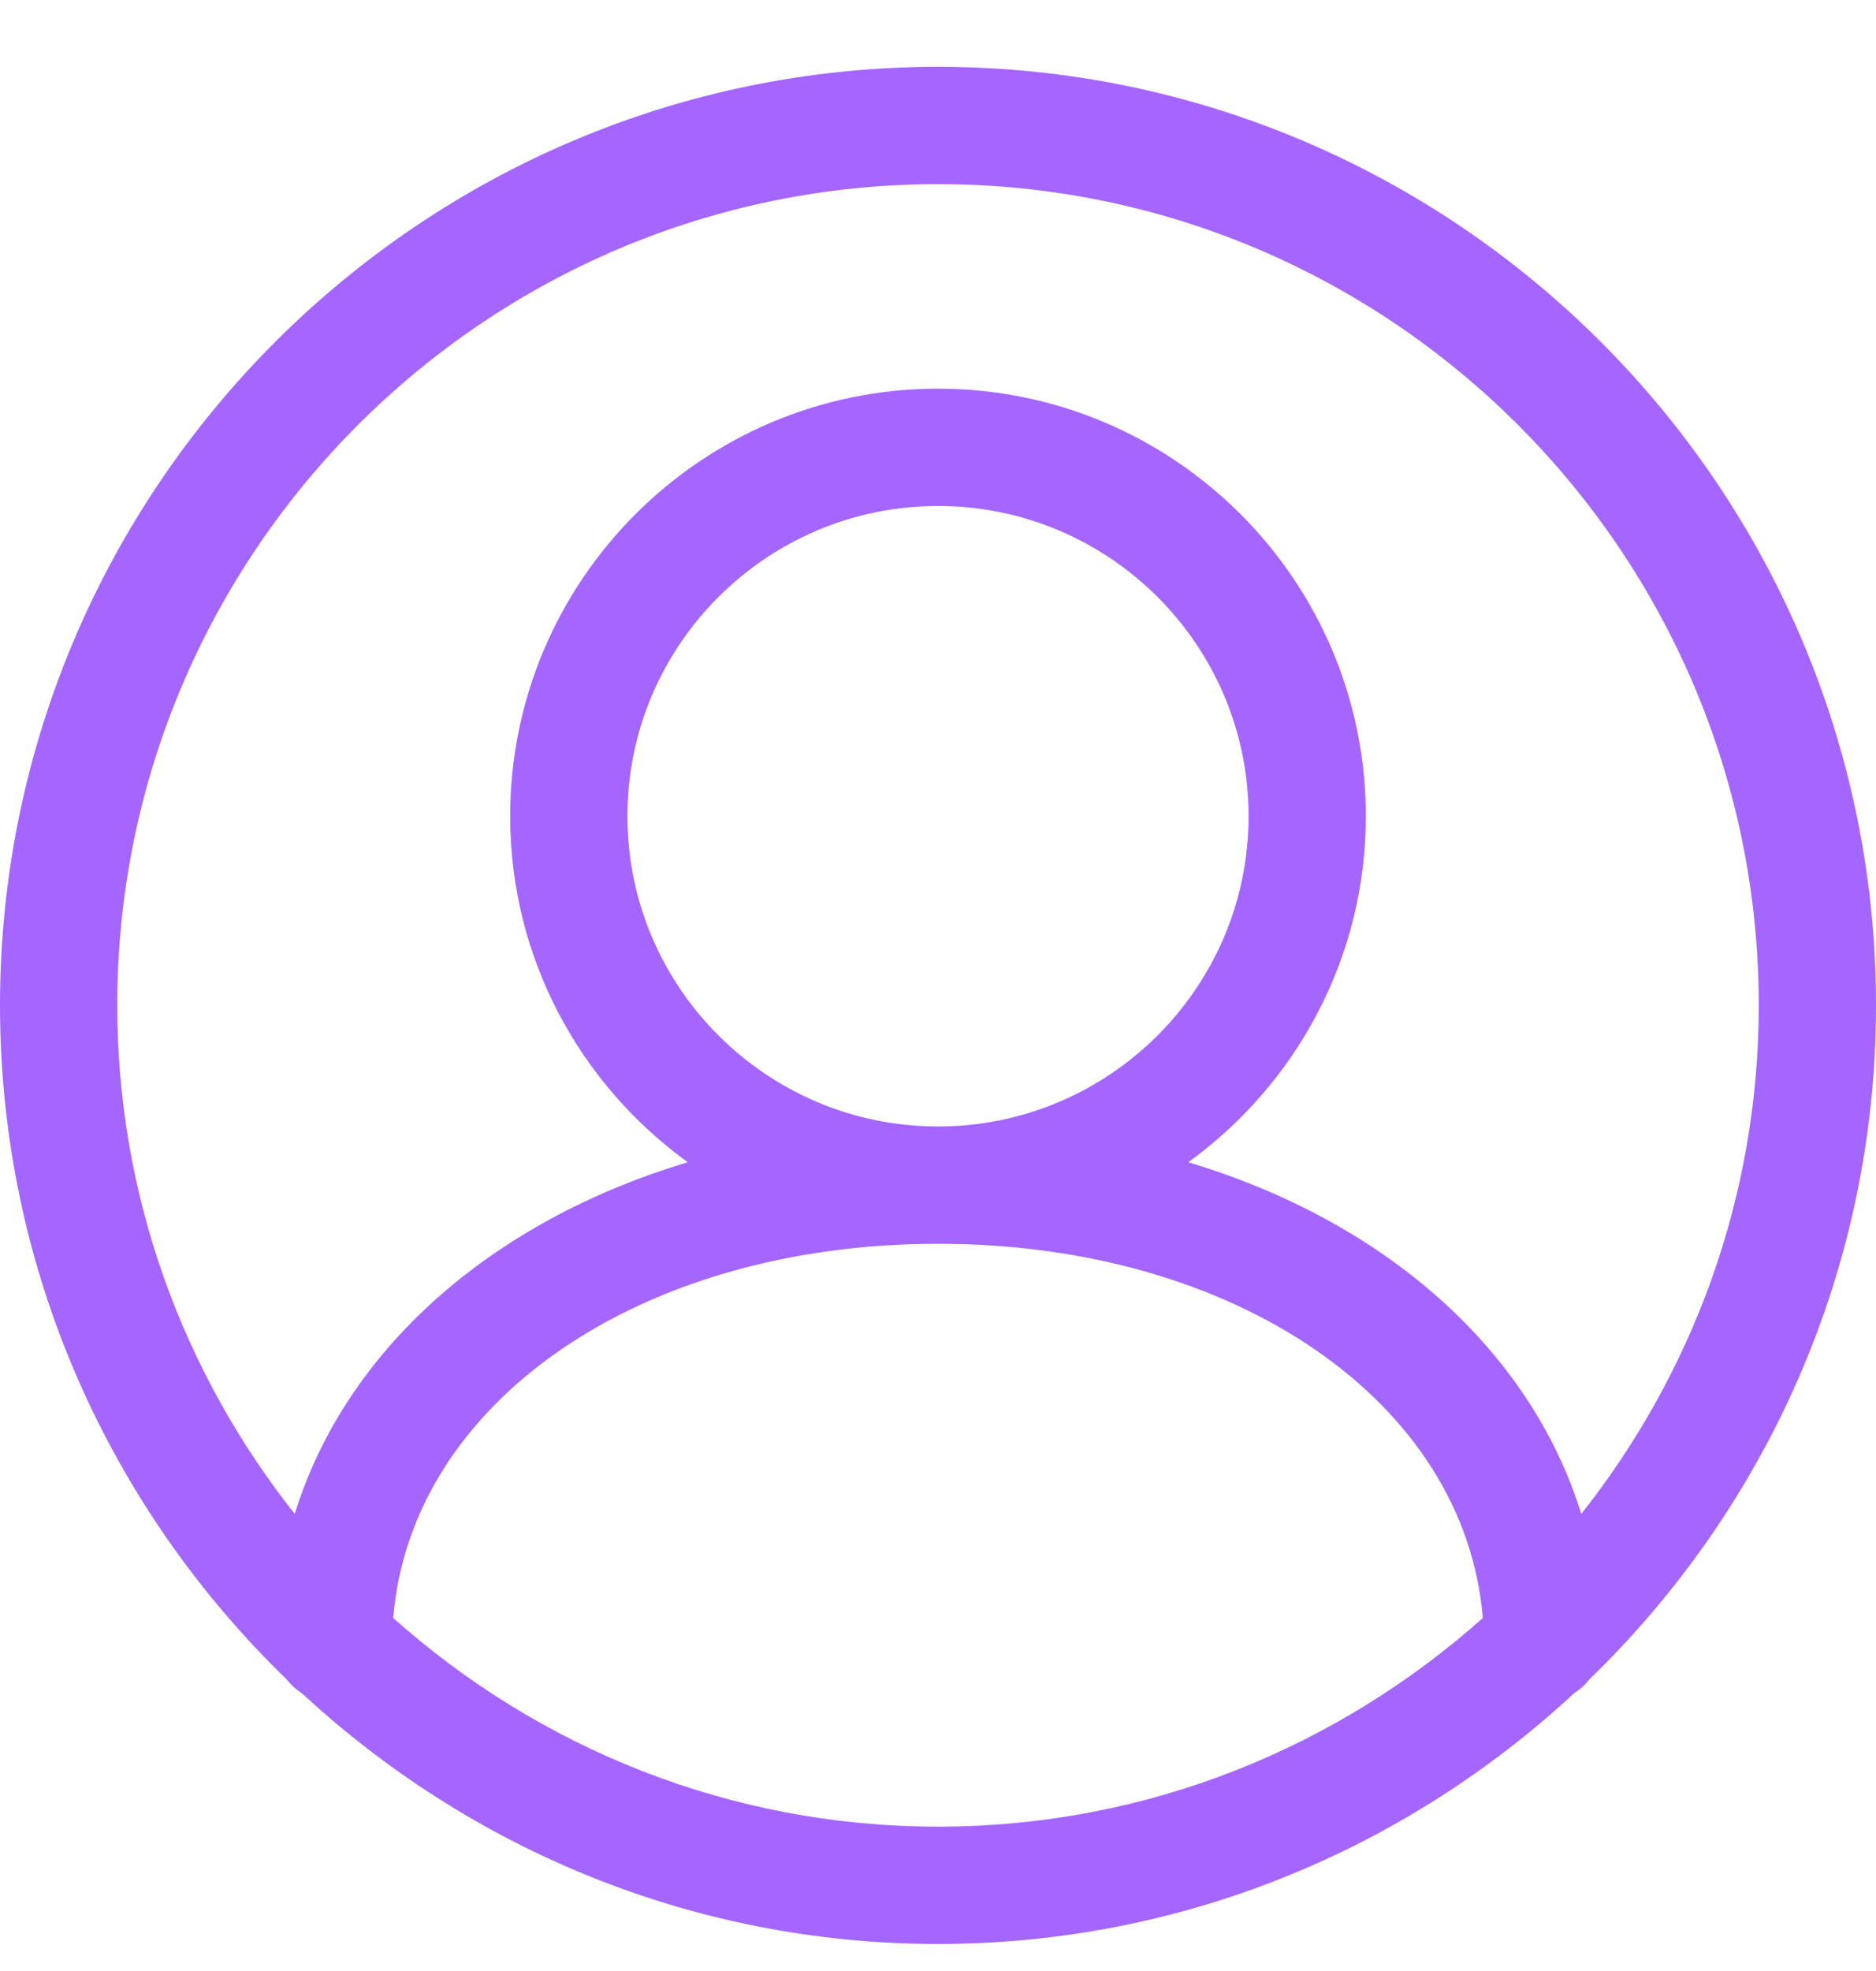 <svg width="20" height="21" viewBox="0 0 20 21" fill="none" xmlns="http://www.w3.org/2000/svg">
<path d="M20 10.712C20 5.198 15.514 0.712 10 0.712C4.486 0.712 0 5.198 0 10.712C0 13.532 1.178 16.078 3.061 17.898C3.105 17.955 3.158 18.002 3.219 18.041C5.003 19.693 7.382 20.712 10 20.712C12.618 20.712 14.997 19.693 16.781 18.041C16.842 18.002 16.895 17.955 16.939 17.898C18.822 16.078 20 13.532 20 10.712ZM10 1.962C14.825 1.962 18.75 5.888 18.75 10.712C18.75 12.758 18.039 14.638 16.858 16.13C16.316 14.382 14.768 13.013 12.668 12.383C13.813 11.555 14.561 10.213 14.561 8.696C14.561 6.184 12.515 4.141 10 4.141C7.485 4.141 5.439 6.184 5.439 8.696C5.439 10.213 6.187 11.555 7.332 12.383C5.232 13.013 3.684 14.382 3.142 16.13C1.961 14.638 1.25 12.758 1.25 10.712C1.25 5.888 5.175 1.962 10 1.962ZM6.689 8.696C6.689 6.874 8.174 5.391 10 5.391C11.826 5.391 13.311 6.874 13.311 8.696C13.311 10.519 11.826 12.002 10 12.002C8.174 12.002 6.689 10.519 6.689 8.696ZM4.192 17.239C4.38 14.947 6.81 13.252 10 13.252C13.19 13.252 15.62 14.947 15.808 17.239C14.261 18.617 12.23 19.462 10 19.462C7.77 19.462 5.739 18.617 4.192 17.239Z" fill="#A566FF"/>
</svg>
